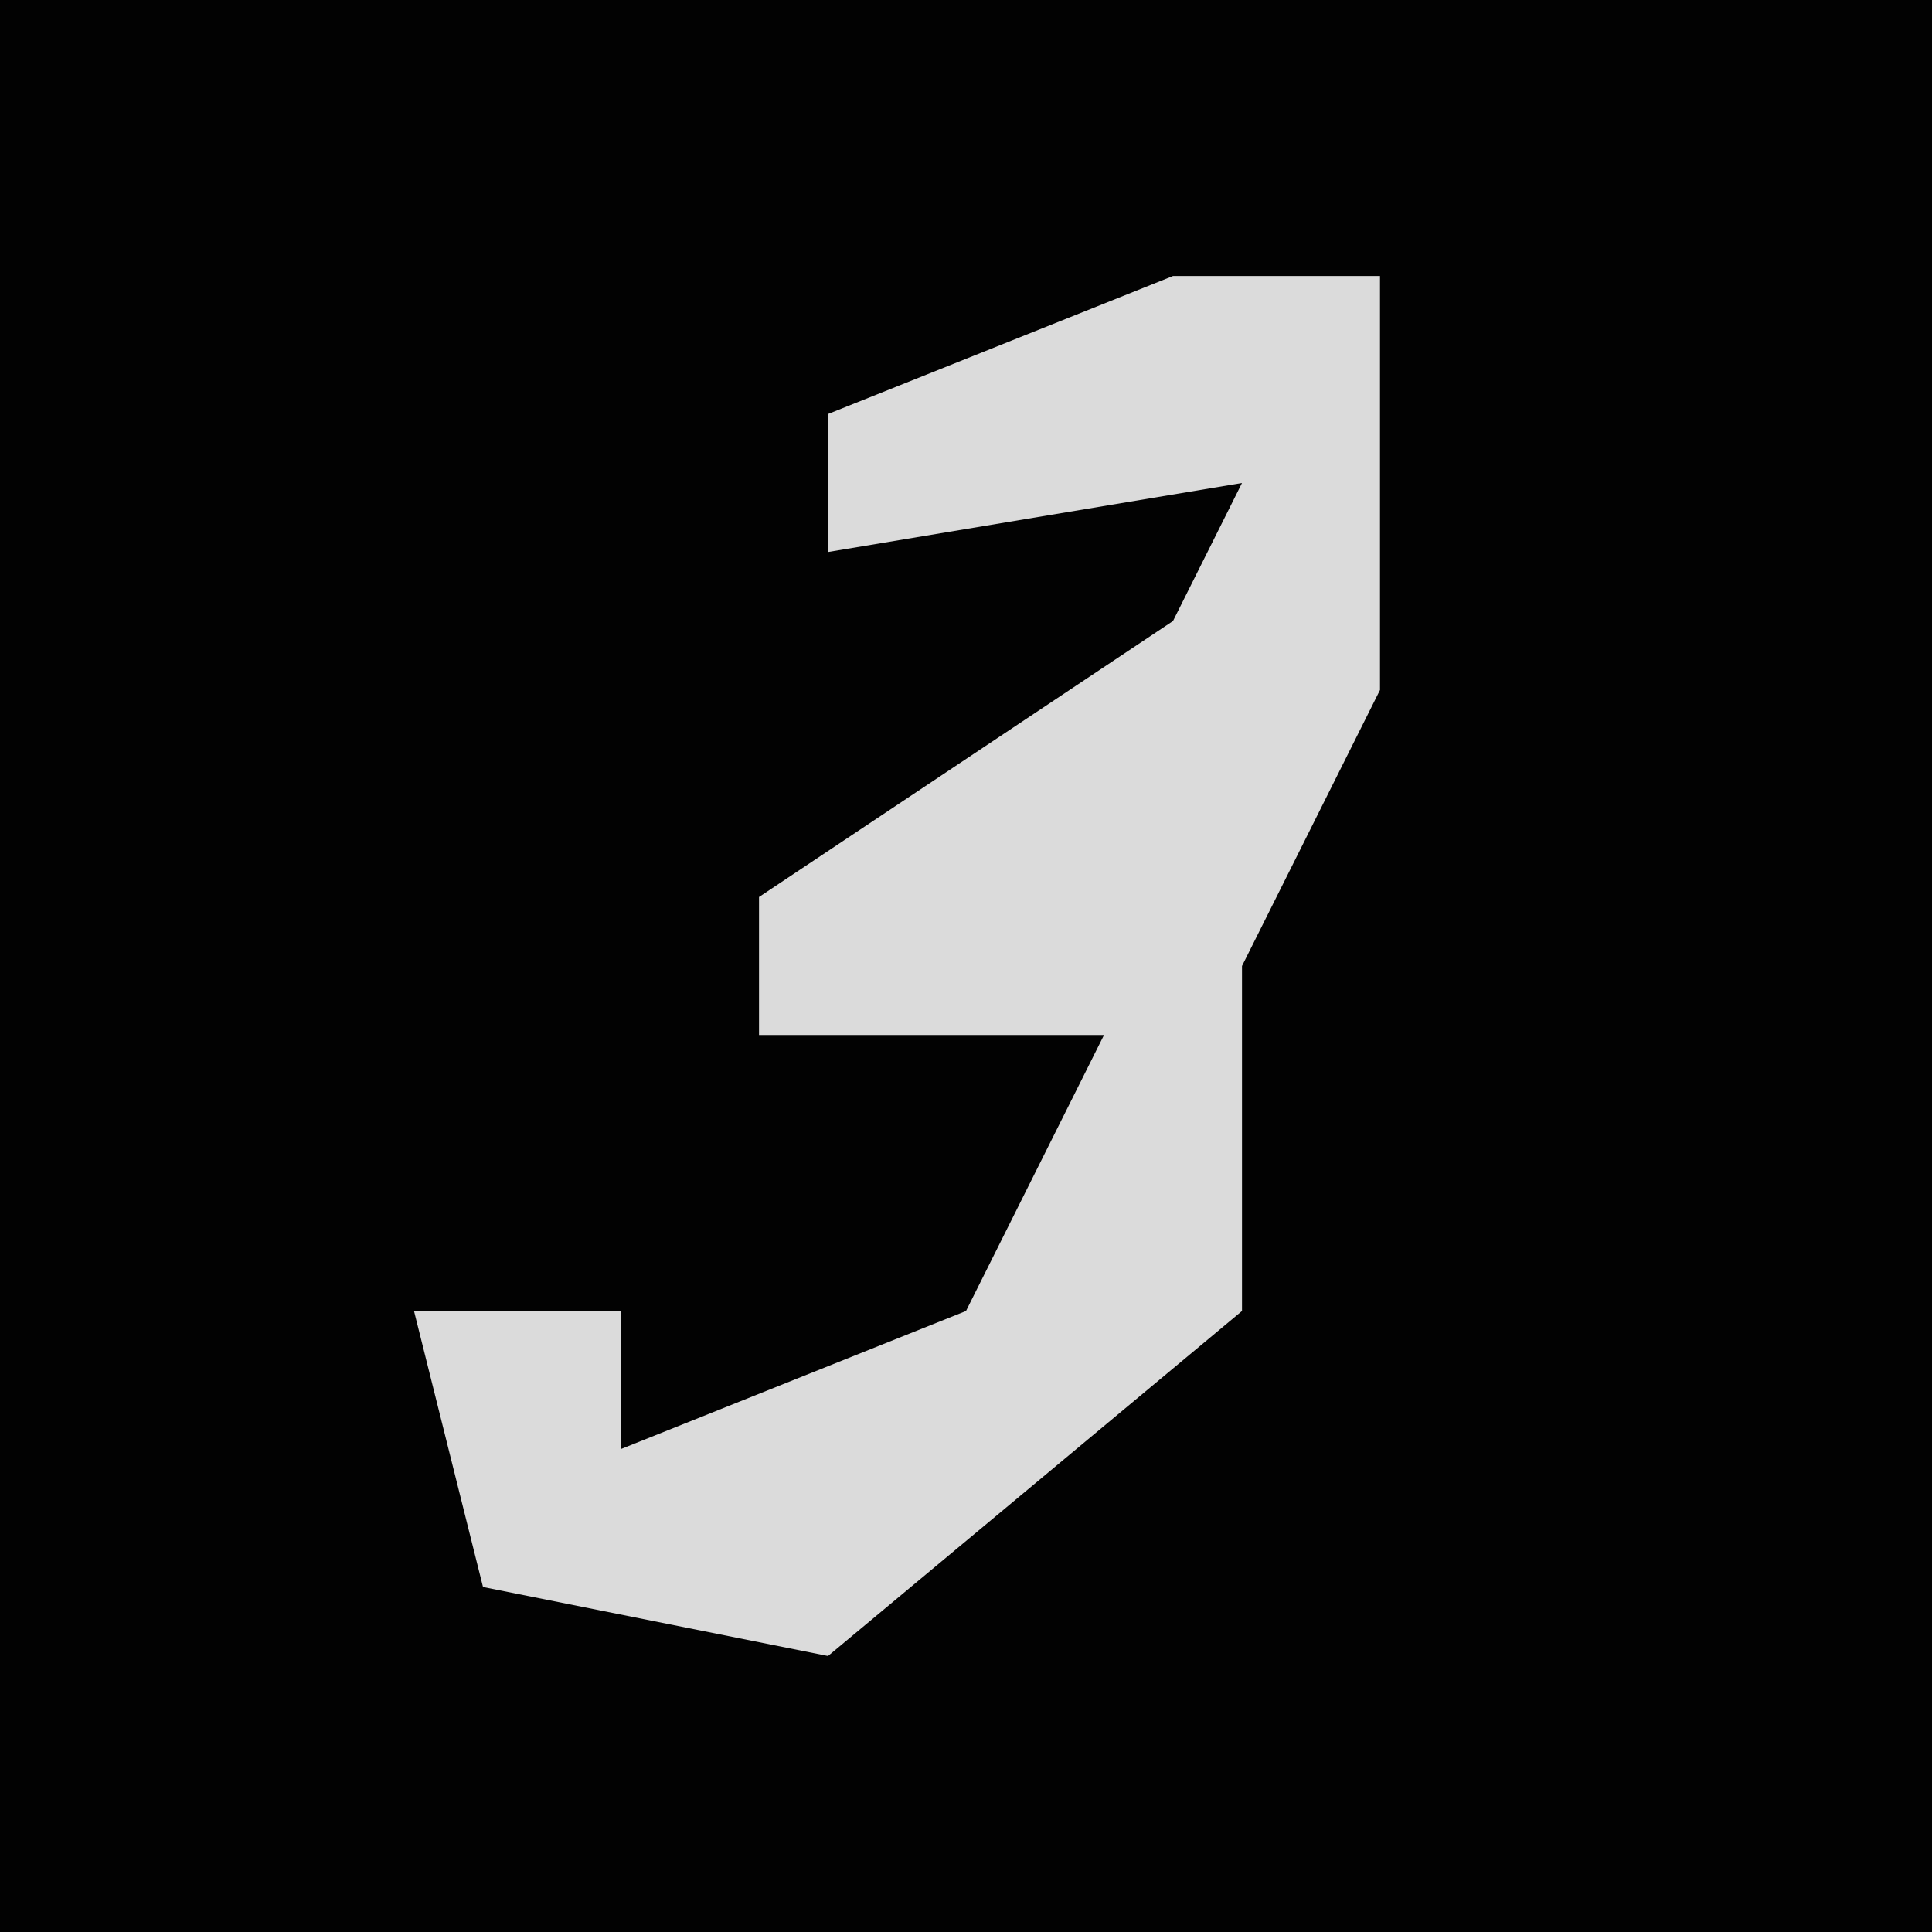<?xml version="1.0" encoding="UTF-8"?>
<svg version="1.1" xmlns="http://www.w3.org/2000/svg" width="28" height="28">
<path d="M0,0 L28,0 L28,28 L0,28 Z " fill="#020202" transform="translate(0,0)"/>
<path d="M0,0 L3,0 L3,6 L1,10 L1,15 L-5,20 L-10,19 L-11,15 L-8,15 L-8,17 L-3,15 L-1,11 L-6,11 L-6,9 L0,5 L1,3 L-5,4 L-5,2 Z " fill="#DBDBDB" transform="translate(17,4)"/>
</svg>
